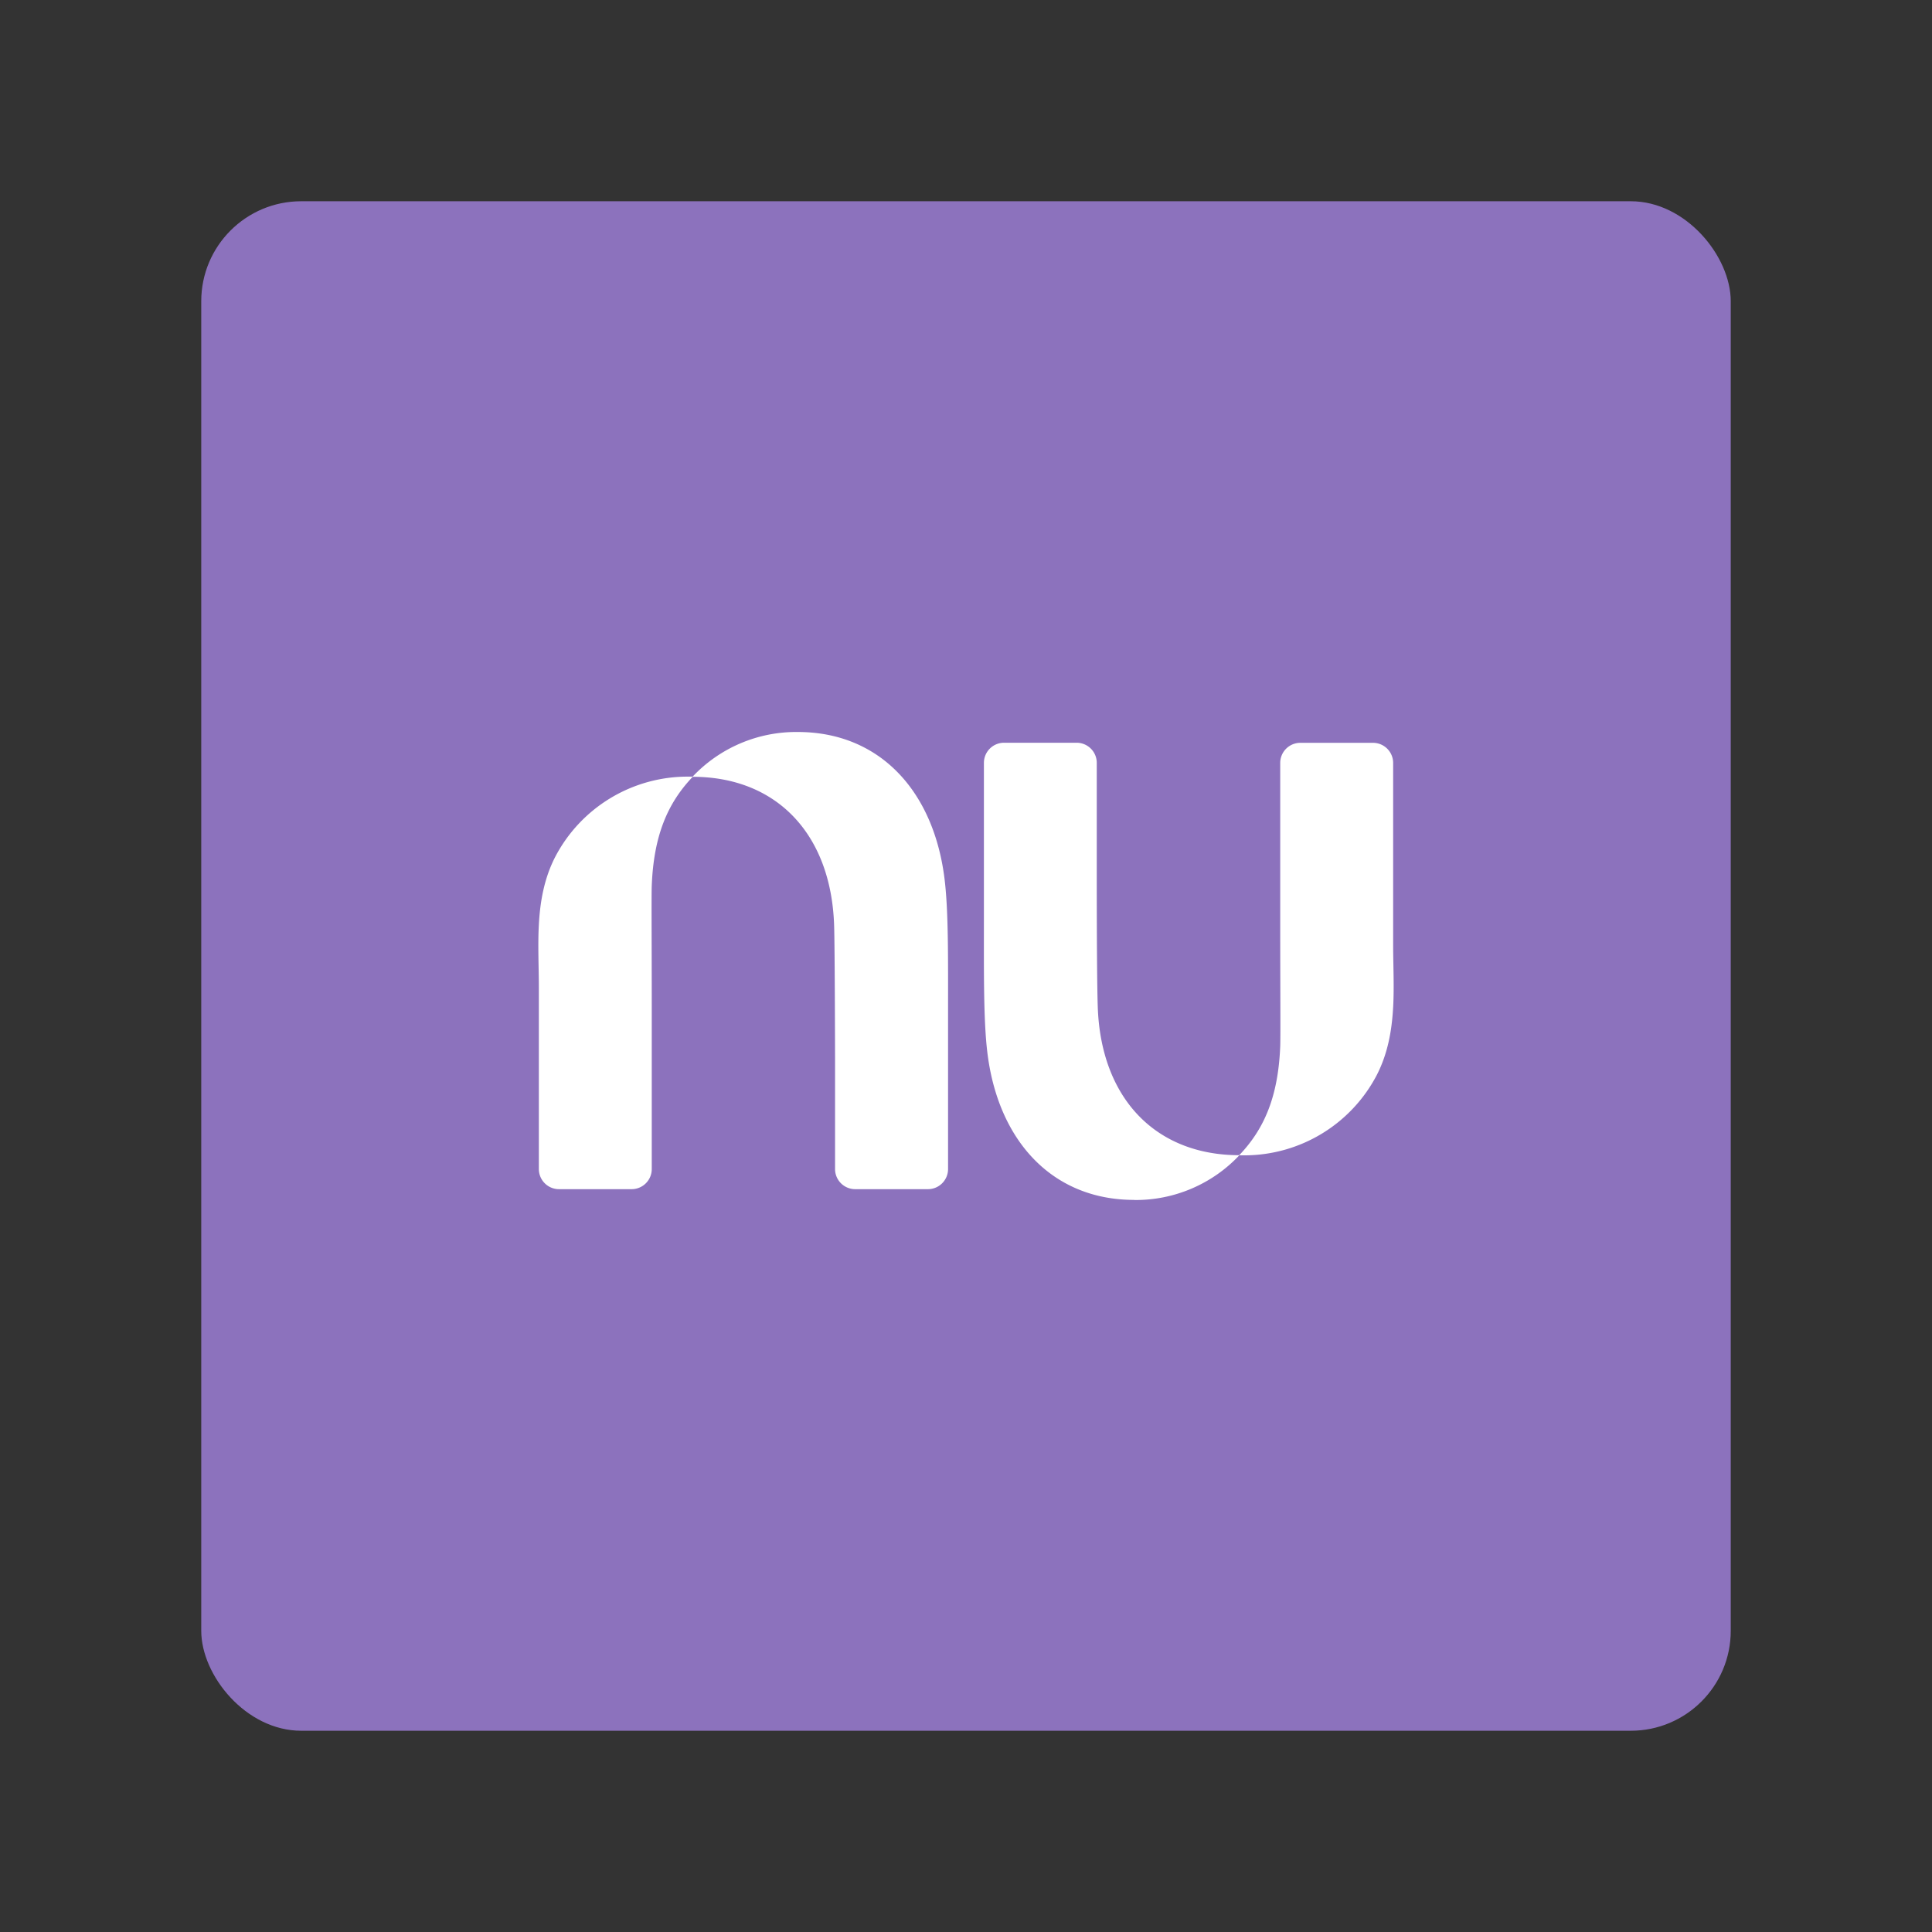 <svg xmlns="http://www.w3.org/2000/svg" xml:space="preserve" id="svg2" width="192" height="192" version="1.1"><rect width="100%" height="100%" fill="#333333" stroke="none"/><g id="layer1" transform="translate(0 -860.362)"><rect id="rect401" width="152" height="152" x="20" y="880.362" rx="9.935" ry="9.935" style="fill:#8c72bd;fill-opacity:1;fill-rule:evenodd;stroke:none;stroke-width:.993;stroke-opacity:1"/><path id="path781" d="M112.712 979.617a14.143 14.143 0 0 0 10.46-4.452c-8.364 0-13.779-5.692-14.078-14.759-.07-2.08-.099-7.243-.099-13.225v-11.006a2 2 45 0 0-2-2H99.78a2 2 135 0 0-2 2v15.586c0 5.312-.042 9.918.329 13.083 1.034 8.856 6.44 14.763 14.603 14.763m-33.428-46.5a14.145 14.145 0 0 0-10.466 4.452c8.362 0 13.775 5.692 14.076 14.76.071 2.08.093 13.216.093 13.216v11.005a2 2 45 0 0 2 2h7.23a2 2 135 0 0 2-2v-15.586c0-5.313.043-9.916-.33-13.083-1.032-8.856-6.44-14.764-14.603-14.764zm59.165 27.362c.114-2.086 0-4.205 0-6.272v-18.014a2 2 45 0 0-2-2h-7.223a2 2 135 0 0-2 2v16.338c0 5.705.039 10.79 0 11.832-.2 4.949-1.557 8.183-4.086 10.826h.585a14.852 14.852 0 0 0 13.095-7.975c1.095-2.128 1.501-4.409 1.627-6.73m-84.896-8.223c-.114 2.088 0 4.206 0 6.274v18.015a2 2 45 0 0 2 2h7.22a2 2 135 0 0 2-2V960.2c0-5.704-.04-10.79 0-11.832.2-4.948 1.556-8.182 4.087-10.826h-.587a14.85 14.85 0 0 0-13.095 7.976c-1.093 2.127-1.5 4.408-1.625 6.73" style="fill:#fff;fill-opacity:1;stroke-width:1.97"/></g><style id="style853" type="text/css">.st0{fill:#fff}</style></svg>